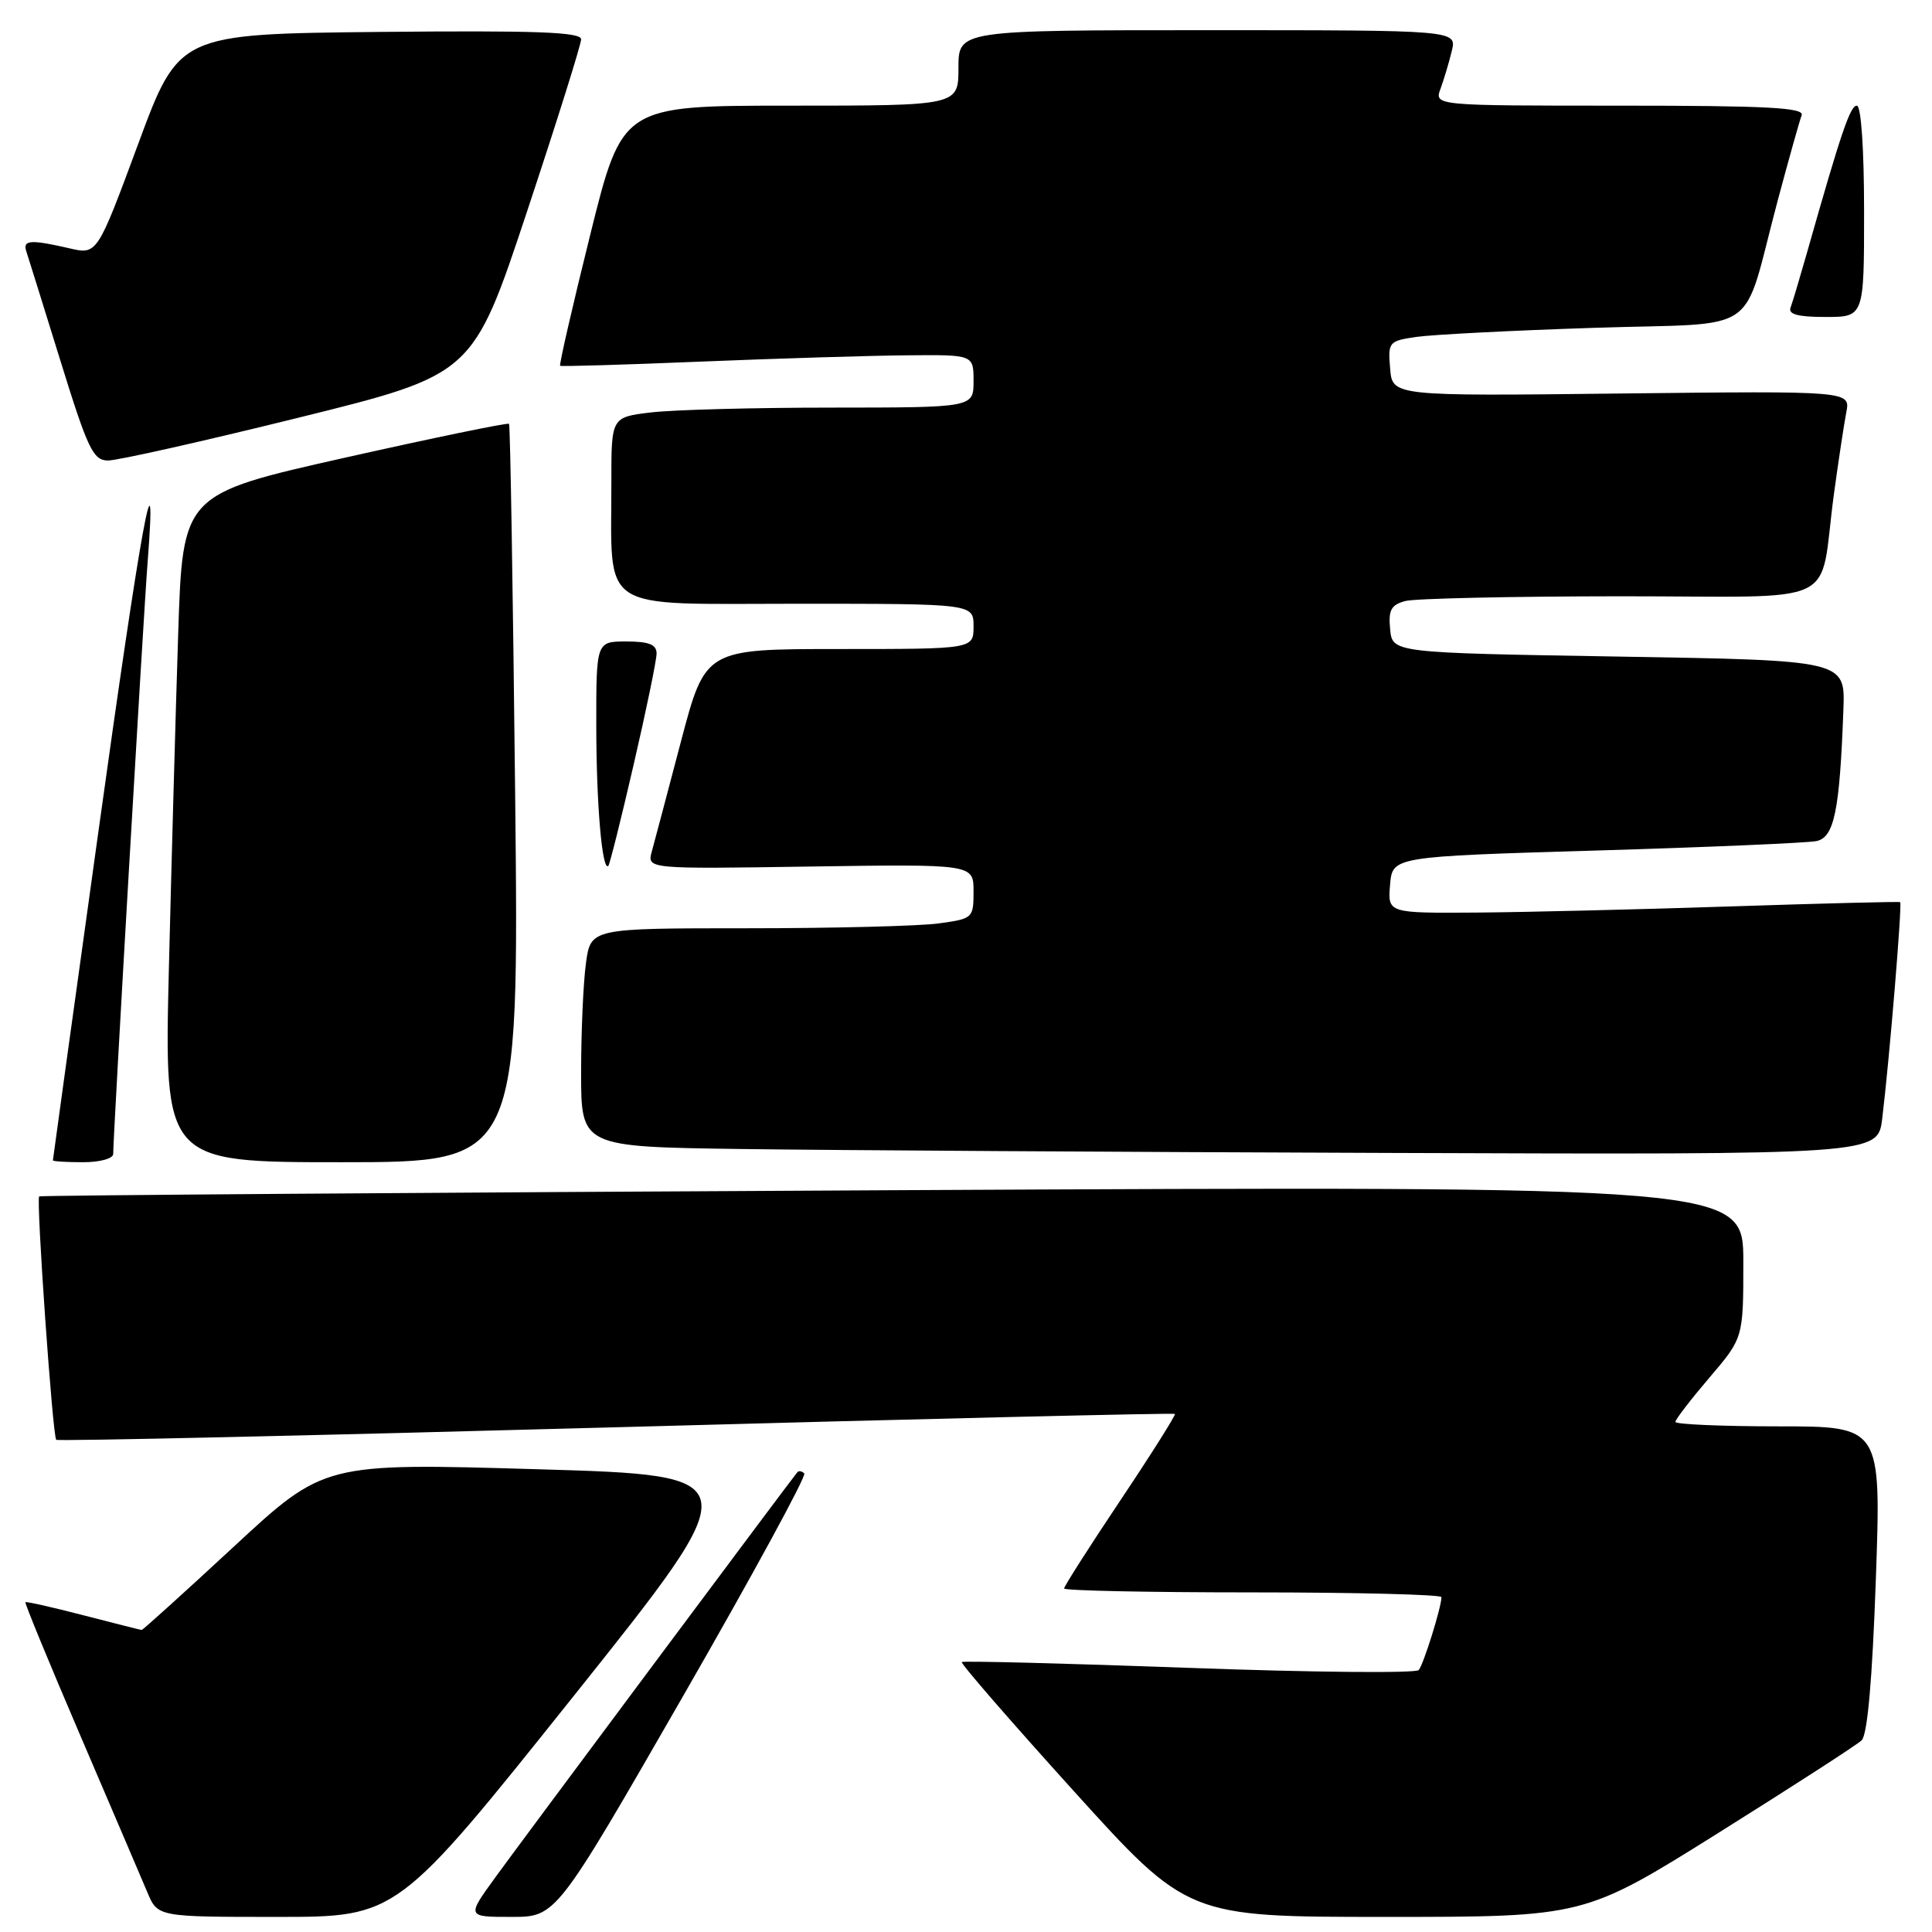 <?xml version="1.0" encoding="UTF-8" standalone="no"?>
<!DOCTYPE svg PUBLIC "-//W3C//DTD SVG 1.1//EN" "http://www.w3.org/Graphics/SVG/1.1/DTD/svg11.dtd" >
<svg xmlns="http://www.w3.org/2000/svg" xmlns:xlink="http://www.w3.org/1999/xlink" version="1.1" viewBox="0 0 256 256">
 <g >
 <path fill="currentColor"
d=" M 76.00 224.75 C 99.35 195.50 99.35 195.50 71.15 194.68 C 42.95 193.85 42.95 193.85 30.99 204.93 C 24.42 211.02 18.92 215.99 18.77 215.98 C 18.62 215.97 15.14 215.09 11.04 214.03 C 6.93 212.96 3.48 212.19 3.37 212.30 C 3.25 212.42 6.53 220.38 10.66 230.01 C 14.78 239.63 18.78 248.96 19.53 250.75 C 20.90 254.00 20.90 254.00 36.77 254.00 C 52.64 254.00 52.64 254.00 76.00 224.75 Z  M 90.42 224.90 C 99.62 208.90 106.89 195.55 106.57 195.24 C 106.26 194.92 105.84 194.85 105.65 195.08 C 104.77 196.13 69.02 244.08 65.64 248.75 C 61.83 254.00 61.83 254.00 67.76 254.00 C 73.69 254.00 73.69 254.00 90.42 224.90 Z  M 227.71 242.86 C 237.49 236.73 246.03 231.22 246.67 230.61 C 247.45 229.88 248.09 222.59 248.56 209.25 C 249.27 189.00 249.27 189.00 235.64 189.00 C 228.14 189.00 222.00 188.73 222.00 188.41 C 222.00 188.08 224.03 185.45 226.50 182.55 C 231.00 177.28 231.00 177.28 231.00 167.22 C 231.00 157.15 231.00 157.15 118.25 157.71 C 56.24 158.02 5.36 158.39 5.19 158.53 C 4.77 158.88 6.97 190.31 7.45 190.78 C 7.65 190.98 41.02 190.23 81.62 189.12 C 122.21 188.00 155.54 187.21 155.68 187.35 C 155.82 187.49 152.58 192.64 148.47 198.78 C 144.36 204.93 141.00 210.19 141.00 210.48 C 141.00 210.77 152.25 211.00 166.00 211.00 C 179.75 211.00 191.00 211.29 191.00 211.63 C 191.00 212.95 188.63 220.53 187.99 221.29 C 187.61 221.73 173.91 221.60 157.53 221.00 C 141.15 220.40 127.61 220.06 127.44 220.23 C 127.26 220.41 133.92 228.08 142.24 237.28 C 157.37 254.00 157.37 254.00 183.64 254.00 C 209.92 254.00 209.92 254.00 227.71 242.86 Z  M 15.00 152.90 C 15.00 150.47 18.98 81.95 19.56 74.50 C 20.87 57.54 18.71 69.37 12.98 110.61 C 9.70 134.20 7.01 153.61 7.01 153.75 C 7.00 153.89 8.80 154.00 11.00 154.00 C 13.24 154.00 15.00 153.52 15.00 152.90 Z  M 68.26 105.25 C 67.97 78.44 67.61 56.35 67.45 56.16 C 67.29 55.98 57.50 58.00 45.69 60.65 C 24.21 65.48 24.21 65.48 23.61 83.99 C 23.28 94.17 22.73 114.09 22.38 128.25 C 21.75 154.00 21.75 154.00 45.27 154.00 C 68.78 154.00 68.78 154.00 68.26 105.25 Z  M 249.40 148.25 C 250.36 140.40 252.07 119.73 251.78 119.54 C 251.62 119.45 241.60 119.70 229.50 120.10 C 217.40 120.50 202.19 120.87 195.69 120.92 C 183.88 121.00 183.88 121.00 184.19 117.25 C 184.50 113.50 184.50 113.50 211.50 112.70 C 226.35 112.26 239.48 111.69 240.68 111.45 C 243.05 110.96 243.77 107.45 244.26 94.00 C 244.50 87.50 244.50 87.50 214.50 87.00 C 184.50 86.50 184.50 86.50 184.20 83.38 C 183.95 80.84 184.32 80.15 186.20 79.64 C 187.46 79.30 200.28 79.02 214.67 79.01 C 244.63 79.00 240.93 80.76 243.00 65.50 C 243.60 61.10 244.34 56.22 244.64 54.65 C 245.20 51.80 245.20 51.80 214.85 52.14 C 184.50 52.49 184.50 52.49 184.20 48.84 C 183.90 45.31 184.01 45.18 187.70 44.64 C 189.79 44.34 200.37 43.79 211.21 43.44 C 233.83 42.69 230.65 44.90 235.57 26.52 C 237.04 21.03 238.46 15.97 238.73 15.27 C 239.11 14.26 234.11 14.00 214.63 14.00 C 190.05 14.00 190.05 14.00 190.88 11.75 C 191.33 10.51 192.01 8.26 192.37 6.75 C 193.04 4.00 193.04 4.00 160.02 4.00 C 127.00 4.00 127.00 4.00 127.00 9.00 C 127.00 14.00 127.00 14.00 104.73 14.00 C 82.45 14.00 82.45 14.00 78.20 31.14 C 75.86 40.56 74.07 48.36 74.22 48.47 C 74.37 48.58 82.83 48.33 93.00 47.91 C 103.17 47.49 115.44 47.12 120.25 47.08 C 129.00 47.00 129.00 47.00 129.00 50.50 C 129.00 54.00 129.00 54.00 110.25 54.01 C 99.94 54.01 89.14 54.30 86.25 54.65 C 81.00 55.28 81.00 55.28 81.01 63.89 C 81.03 81.37 78.94 80.00 105.63 80.00 C 129.00 80.00 129.00 80.00 129.00 83.00 C 129.00 86.00 129.00 86.00 111.23 86.00 C 93.46 86.00 93.46 86.00 90.23 98.25 C 88.46 104.99 86.72 111.55 86.37 112.82 C 85.73 115.15 85.73 115.15 107.37 114.82 C 129.00 114.50 129.00 114.50 129.00 118.11 C 129.00 121.66 128.91 121.74 124.36 122.36 C 121.81 122.71 110.39 123.00 99.00 123.00 C 78.27 123.00 78.27 123.00 77.64 127.64 C 77.29 130.19 77.00 136.71 77.00 142.12 C 77.00 151.96 77.00 151.96 98.25 152.25 C 109.94 152.41 148.60 152.65 184.16 152.77 C 248.81 153.00 248.81 153.00 249.40 148.25 Z  M 83.97 101.28 C 85.64 94.08 87.00 87.46 87.00 86.59 C 87.00 85.40 85.99 85.00 83.00 85.00 C 79.00 85.00 79.00 85.00 79.01 96.25 C 79.02 106.60 79.79 115.54 80.61 114.73 C 80.79 114.54 82.31 108.49 83.97 101.28 Z  M 39.58 55.34 C 62.66 49.63 62.66 49.63 69.83 28.04 C 73.77 16.17 77.00 5.89 77.00 5.21 C 77.00 4.24 71.05 4.03 50.35 4.23 C 23.70 4.50 23.70 4.50 18.29 19.13 C 12.87 33.76 12.87 33.76 9.19 32.90 C 4.12 31.73 3.00 31.79 3.47 33.25 C 3.70 33.94 5.73 40.46 7.99 47.75 C 11.62 59.48 12.34 61.00 14.29 61.02 C 15.51 61.04 26.89 58.48 39.58 55.34 Z  M 247.00 28.00 C 247.00 19.75 246.61 14.00 246.04 14.00 C 245.16 14.00 243.96 17.52 239.43 33.50 C 238.49 36.80 237.52 40.06 237.26 40.75 C 236.92 41.65 238.22 42.00 241.89 42.00 C 247.00 42.00 247.00 42.00 247.00 28.00 Z "/>
</g>
</svg>